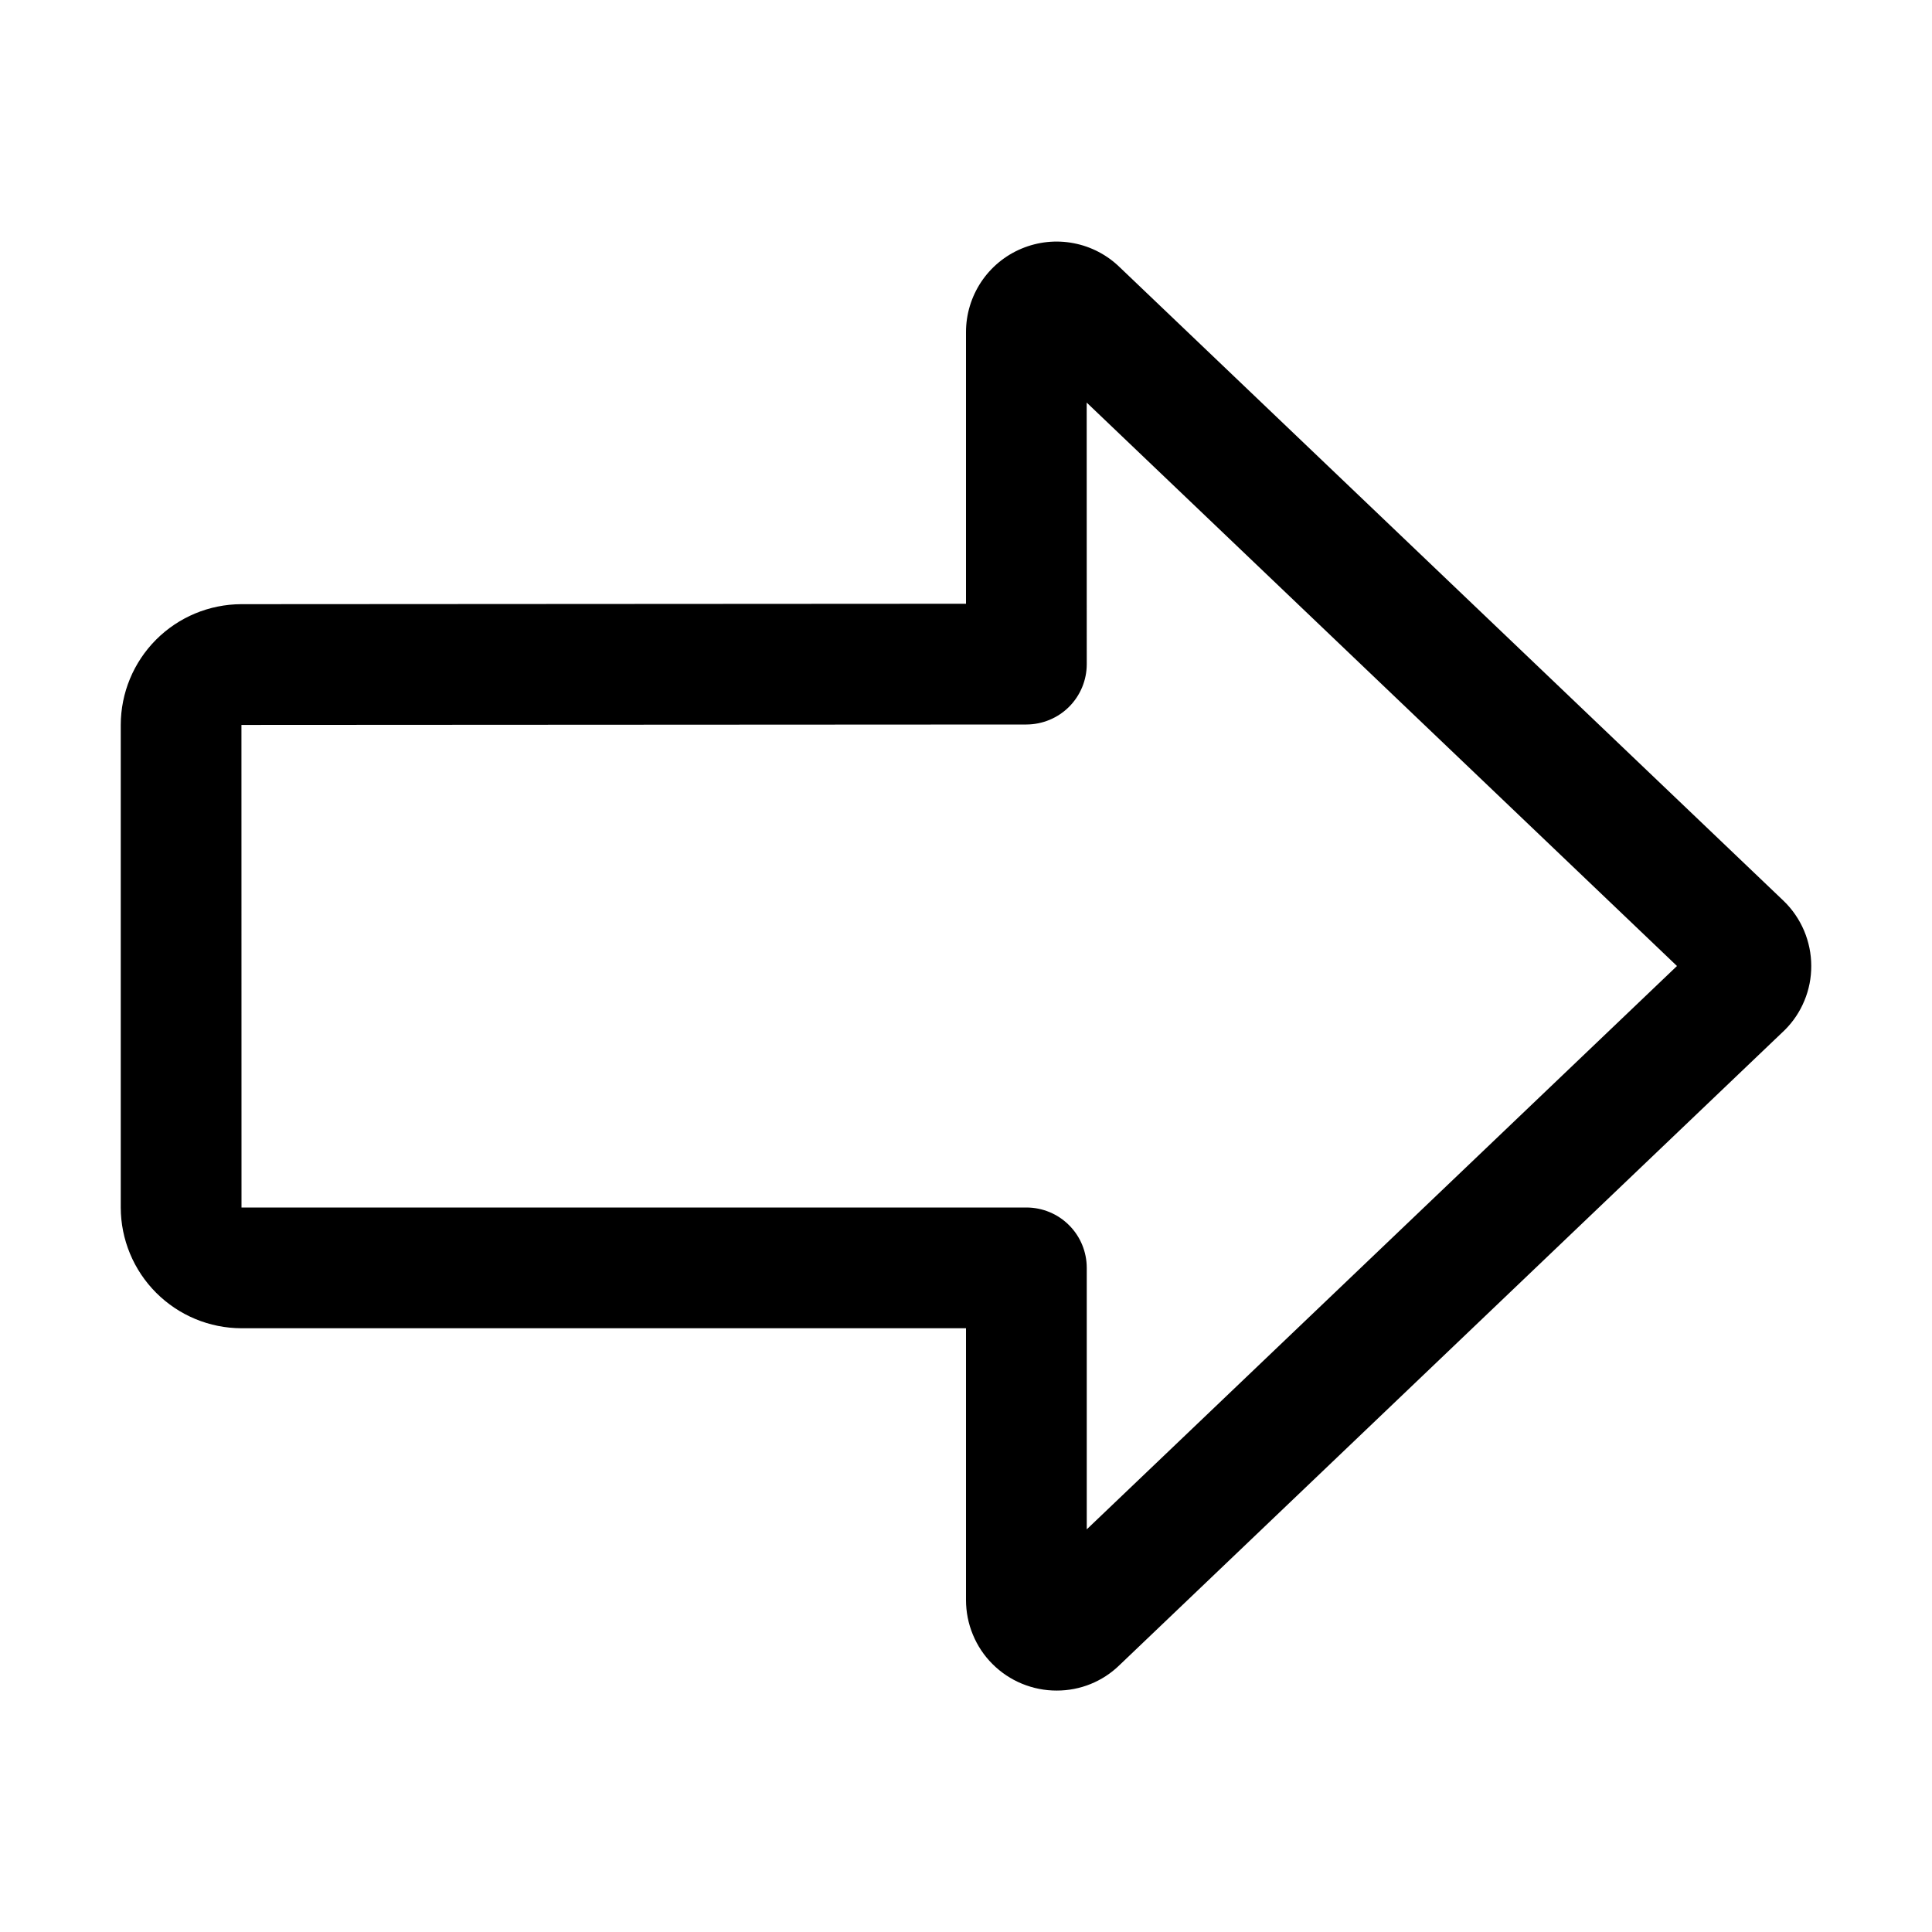 <svg xmlns="http://www.w3.org/2000/svg" width="32" height="32" viewBox="0 0 32 32"><path d="M29.544 14.923L18.55 4.43C18.339 4.223 18.072 4.083 17.782 4.028C17.492 3.972 17.192 4.004 16.92 4.118C16.647 4.232 16.415 4.424 16.251 4.67C16.088 4.916 16 5.204 16 5.5V10L3.996 10.007C3.466 10.009 2.959 10.22 2.585 10.595C2.211 10.97 2.001 11.477 2 12.007V20C2.001 20.53 2.212 21.038 2.587 21.413C2.962 21.788 3.47 21.999 4 22H16V26.5C16 26.697 16.038 26.893 16.114 27.075C16.189 27.258 16.3 27.424 16.44 27.563C16.58 27.703 16.746 27.813 16.928 27.888C17.111 27.963 17.306 28.002 17.504 28.001C17.891 28.002 18.264 27.851 18.541 27.581L29.561 17.061C29.701 16.922 29.812 16.756 29.887 16.573C29.963 16.391 30.001 16.195 30 15.998C30 15.797 29.959 15.599 29.881 15.414C29.802 15.229 29.688 15.062 29.544 14.923ZM18 25.331V21C18 20.735 17.895 20.48 17.707 20.293C17.52 20.105 17.265 20 17 20H4L3.999 12.007L17.001 12C17.266 11.999 17.52 11.894 17.707 11.707C17.895 11.519 18 11.265 18 11L17.999 6.668L27.776 16L18 25.331Z"/></svg>